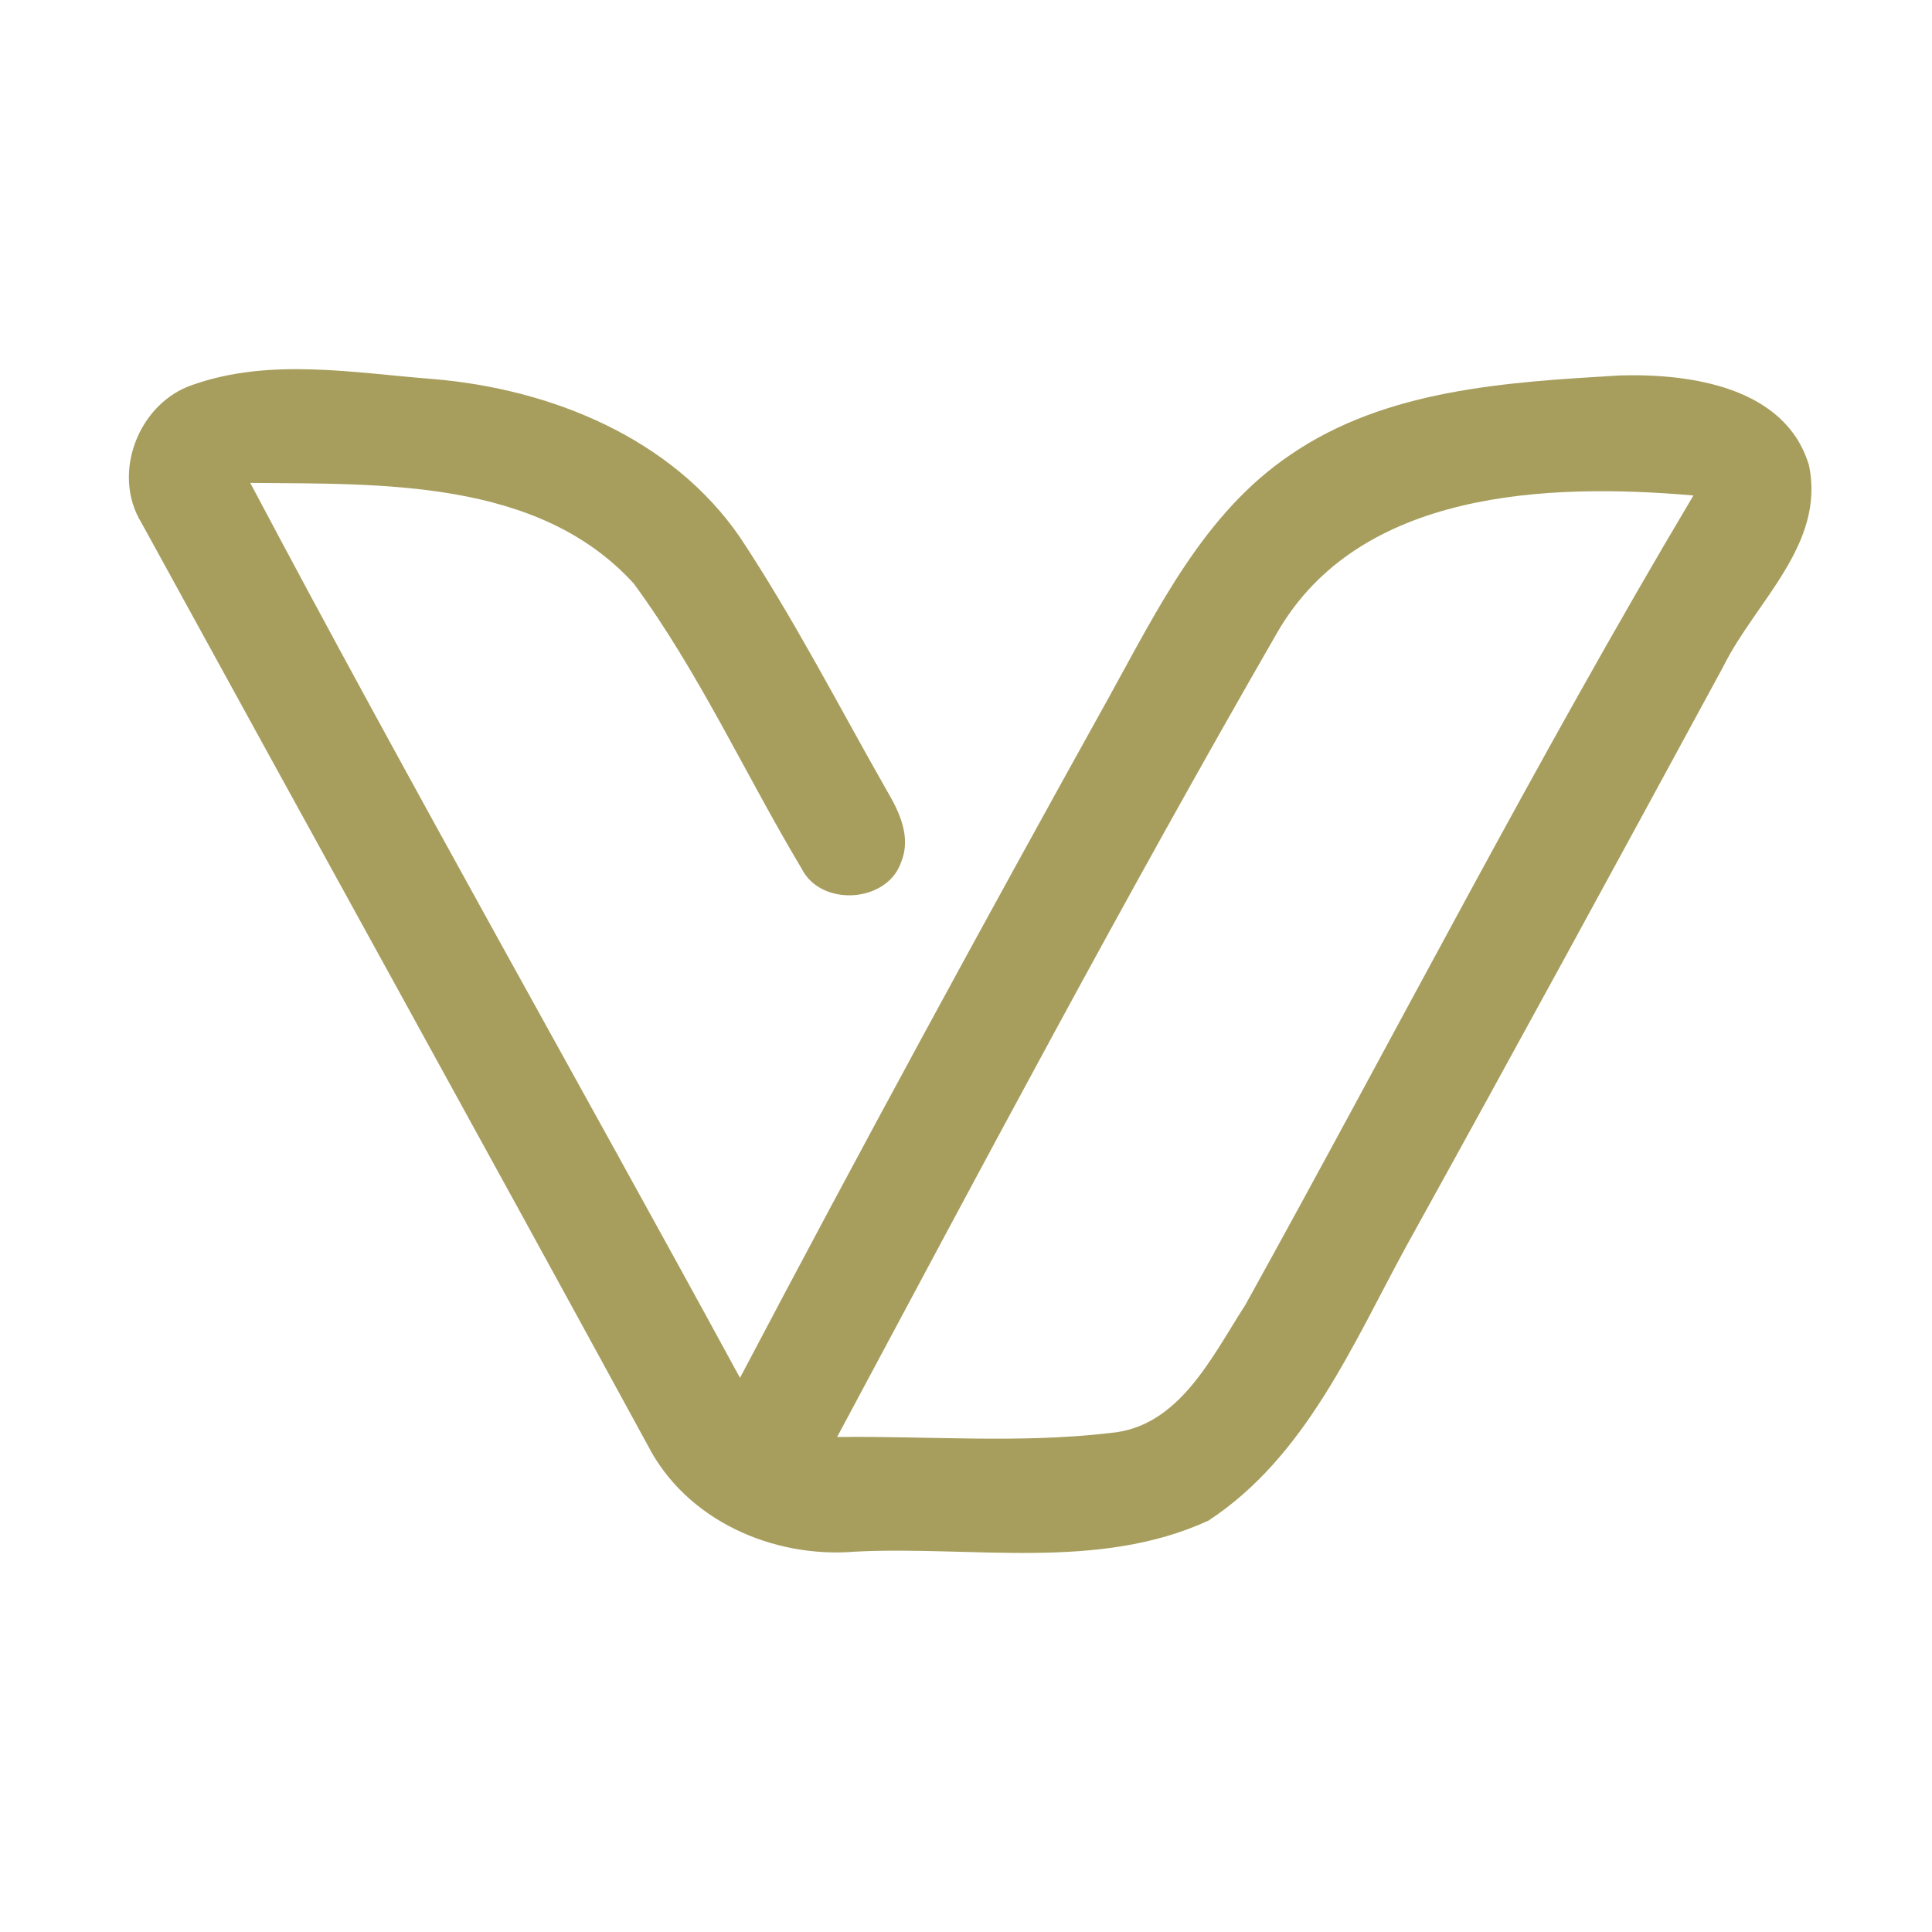 <?xml version="1.0" encoding="UTF-8" ?>
<!DOCTYPE svg PUBLIC "-//W3C//DTD SVG 1.1//EN" "http://www.w3.org/Graphics/SVG/1.1/DTD/svg11.dtd">
<svg width="192pt" height="192pt" viewBox="0 0 192 192" version="1.1" xmlns="http://www.w3.org/2000/svg">
<g id="#a79e5eff">
<path fill="#a79e5e" opacity="1.00" d=" M 19.16 38.24 C 26.86 35.53 35.15 37.06 43.06 37.67 C 54.72 38.65 66.77 43.50 73.57 53.44 C 78.95 61.57 83.40 70.26 88.22 78.72 C 89.44 80.79 90.55 83.25 89.56 85.66 C 88.19 89.74 81.59 90.16 79.67 86.33 C 74.05 76.93 69.48 66.84 62.98 57.99 C 53.47 47.55 37.83 48.12 24.87 47.99 C 40.68 77.85 57.39 107.25 73.54 136.93 C 85.49 114.23 97.75 91.70 110.21 69.28 C 115.05 60.53 119.66 51.00 128.19 45.23 C 137.74 38.65 149.79 37.98 160.99 37.31 C 167.95 37.11 177.44 38.45 179.77 46.23 C 181.43 54.11 174.44 59.80 171.26 66.24 C 160.84 85.44 150.40 104.62 139.82 123.73 C 134.45 133.55 129.79 144.76 120.09 151.12 C 109.13 156.15 96.67 153.61 85.02 154.20 C 76.84 154.89 68.21 151.11 64.37 143.63 C 47.69 113.03 30.81 82.53 14.06 51.96 C 11.04 47.06 13.77 40.04 19.16 38.24 M 126.92 62.88 C 111.76 89.19 97.52 116.03 83.19 142.81 C 92.23 142.69 101.31 143.47 110.31 142.41 C 117.19 141.85 120.44 134.80 123.75 129.70 C 138.61 102.89 152.62 75.57 168.29 49.24 C 153.85 47.99 135.09 48.68 126.92 62.88 Z" />
</g>
</svg>
